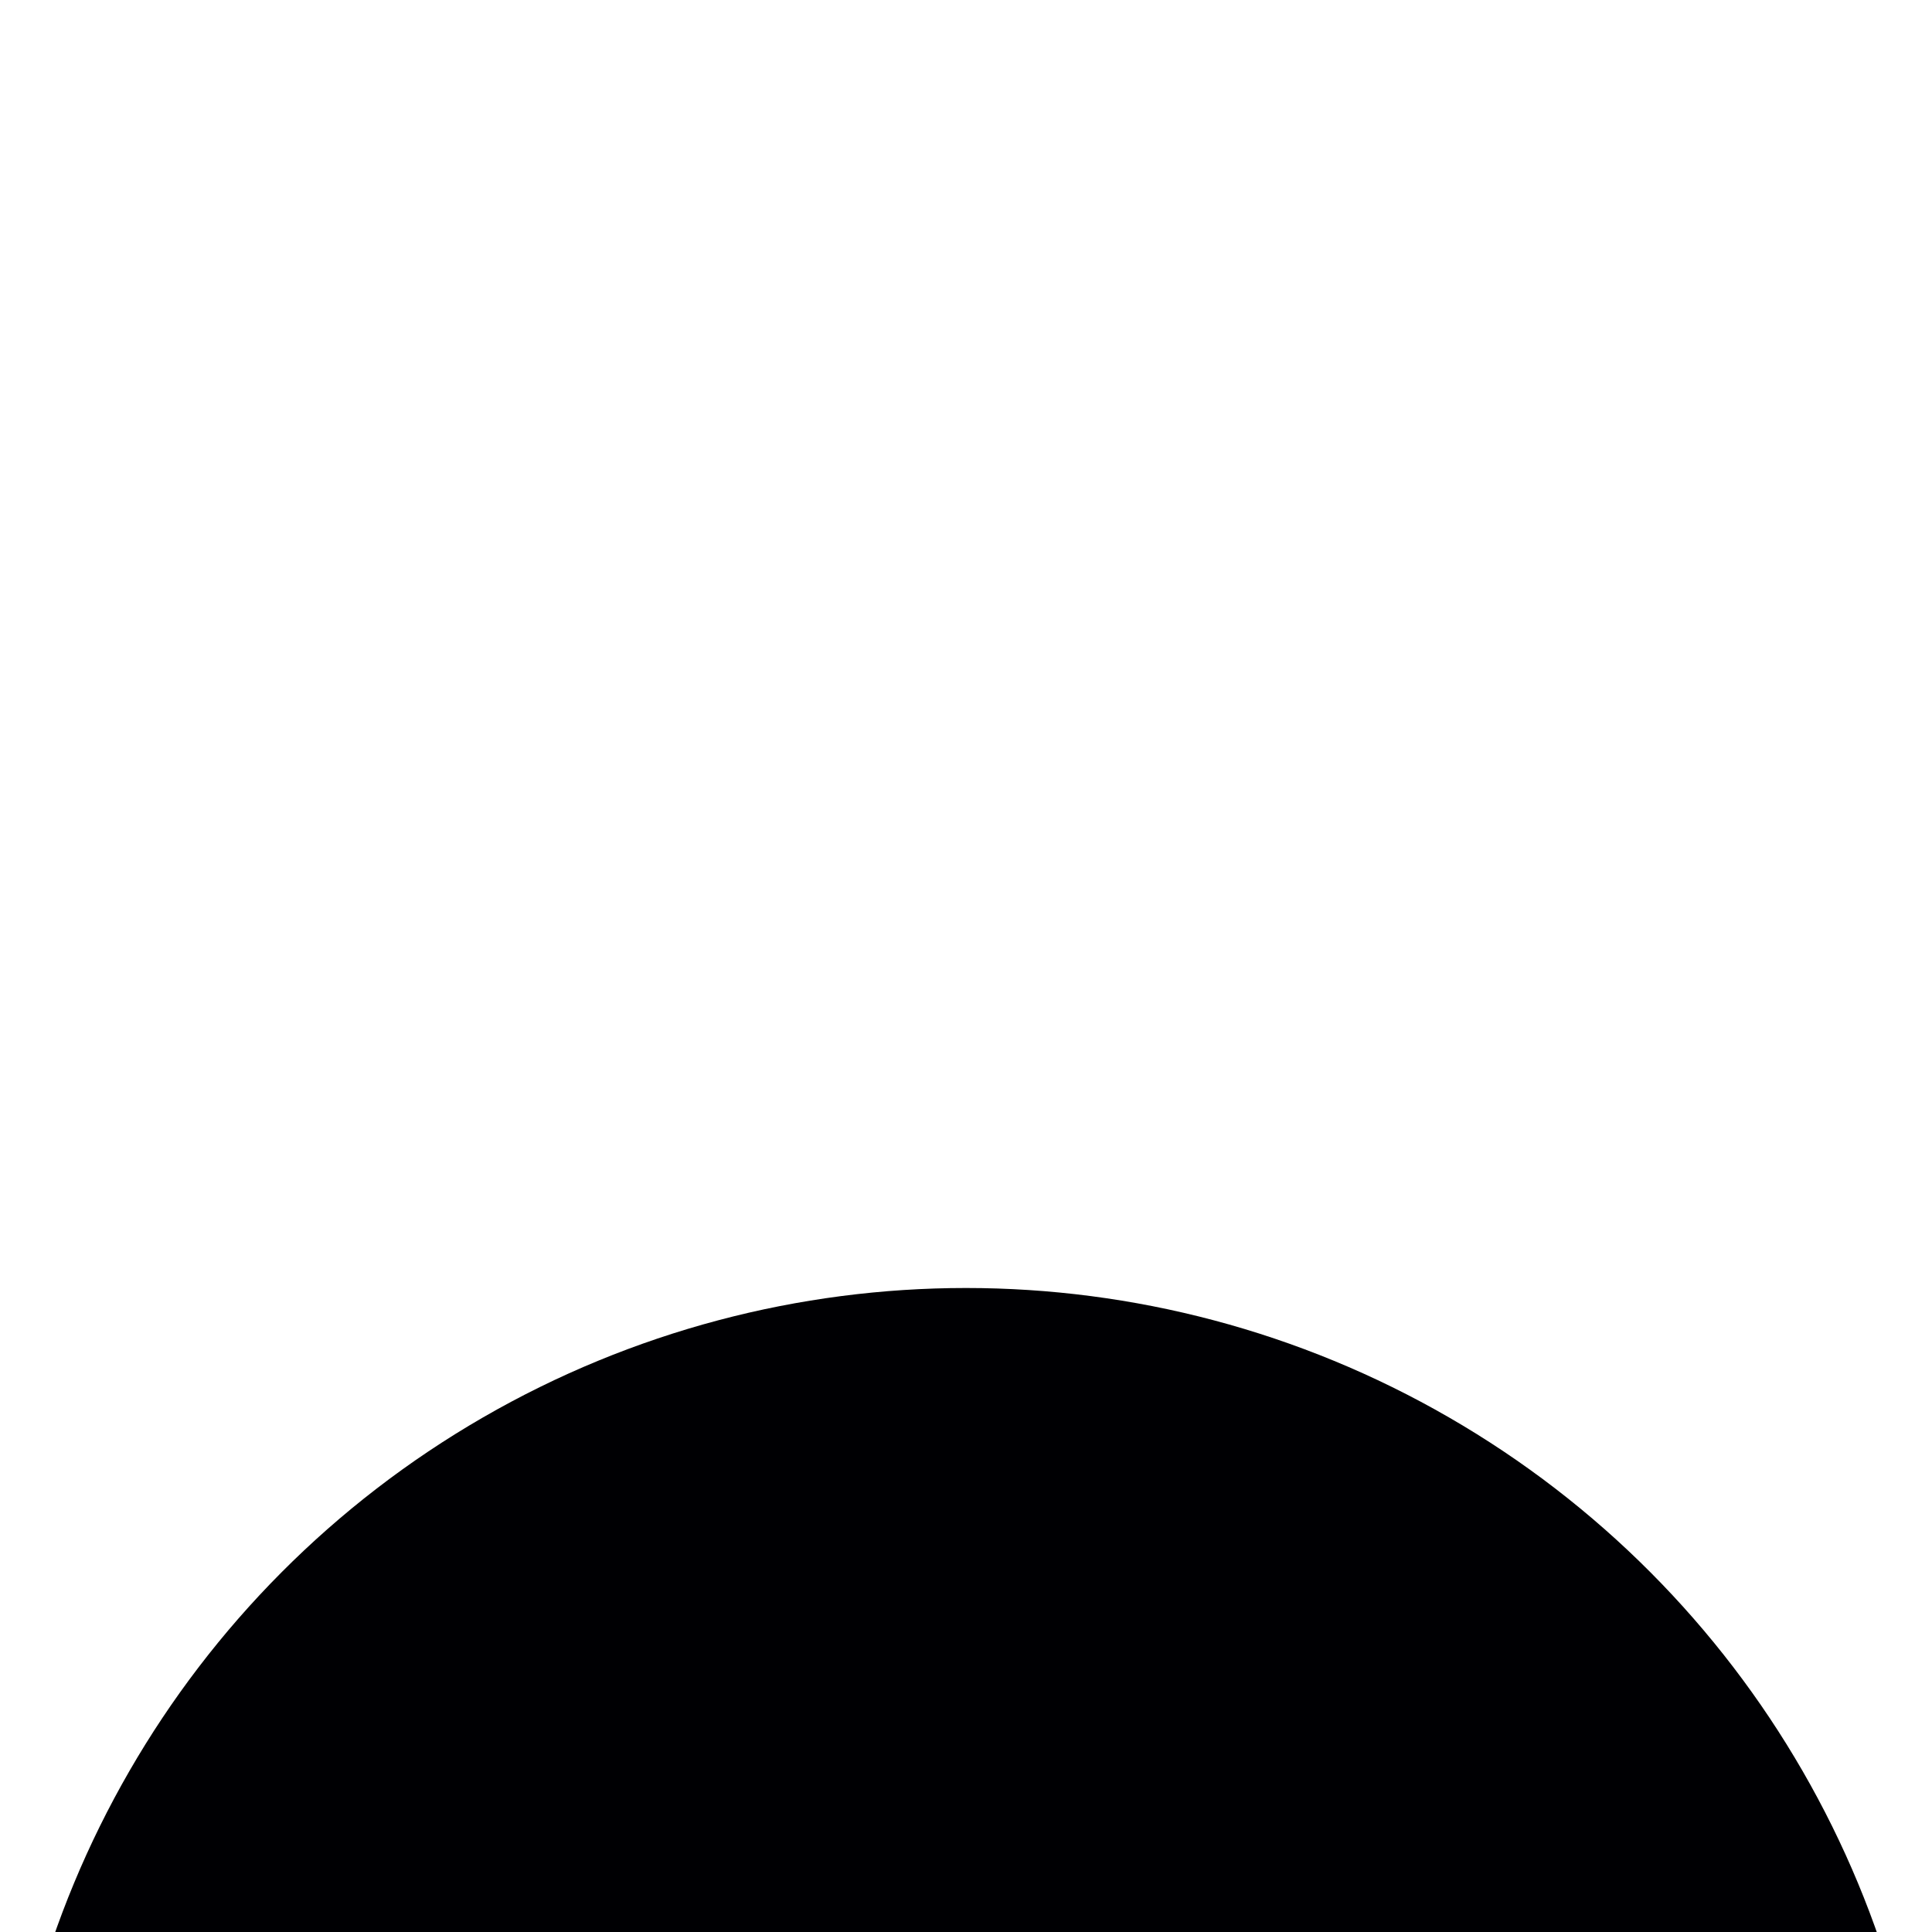 <svg width="6" height="6" viewBox="0 0 6 6" fill="none" xmlns="http://www.w3.org/2000/svg">
<rect width="6" height="6" fill="#D5D5D5"/>
<g id="User managment" clip-path="url(#clip0_0_1)">
<rect width="1920" height="1139" transform="translate(-33 -201)" fill="#EAF5FE"/>
<g id="Group 1261154907">
<g id="Group 1261154876" filter="url(#filter0_d_0_1)">
<g id="Rectangle 2" filter="url(#filter1_d_0_1)">
<rect x="-33" y="-201" width="268" height="1139" fill="white"/>
</g>
<g id="Group 1261154535">
<circle id="Ellipse 1120" cx="3" cy="3" r="3" fill="#000003"/>
</g>
</g>
</g>
</g>
<defs>
<filter id="filter0_d_0_1" x="-37" y="-201" width="276" height="1147" filterUnits="userSpaceOnUse" color-interpolation-filters="sRGB">
<feFlood flood-opacity="0" result="BackgroundImageFix"/>
<feColorMatrix in="SourceAlpha" type="matrix" values="0 0 0 0 0 0 0 0 0 0 0 0 0 0 0 0 0 0 127 0" result="hardAlpha"/>
<feOffset dy="4"/>
<feGaussianBlur stdDeviation="2"/>
<feComposite in2="hardAlpha" operator="out"/>
<feColorMatrix type="matrix" values="0 0 0 0 0 0 0 0 0 0 0 0 0 0 0 0 0 0 0.25 0"/>
<feBlend mode="normal" in2="BackgroundImageFix" result="effect1_dropShadow_0_1"/>
<feBlend mode="normal" in="SourceGraphic" in2="effect1_dropShadow_0_1" result="shape"/>
</filter>
<filter id="filter1_d_0_1" x="-34" y="-201" width="270" height="1144" filterUnits="userSpaceOnUse" color-interpolation-filters="sRGB">
<feFlood flood-opacity="0" result="BackgroundImageFix"/>
<feColorMatrix in="SourceAlpha" type="matrix" values="0 0 0 0 0 0 0 0 0 0 0 0 0 0 0 0 0 0 127 0" result="hardAlpha"/>
<feOffset dy="4"/>
<feGaussianBlur stdDeviation="0.5"/>
<feComposite in2="hardAlpha" operator="out"/>
<feColorMatrix type="matrix" values="0 0 0 0 0.157 0 0 0 0 0.573 0 0 0 0 0.953 0 0 0 0.2 0"/>
<feBlend mode="normal" in2="BackgroundImageFix" result="effect1_dropShadow_0_1"/>
<feBlend mode="normal" in="SourceGraphic" in2="effect1_dropShadow_0_1" result="shape"/>
</filter>
<clipPath id="clip0_0_1">
<rect width="1920" height="1139" fill="white" transform="translate(-33 -201)"/>
</clipPath>
</defs>
</svg>
